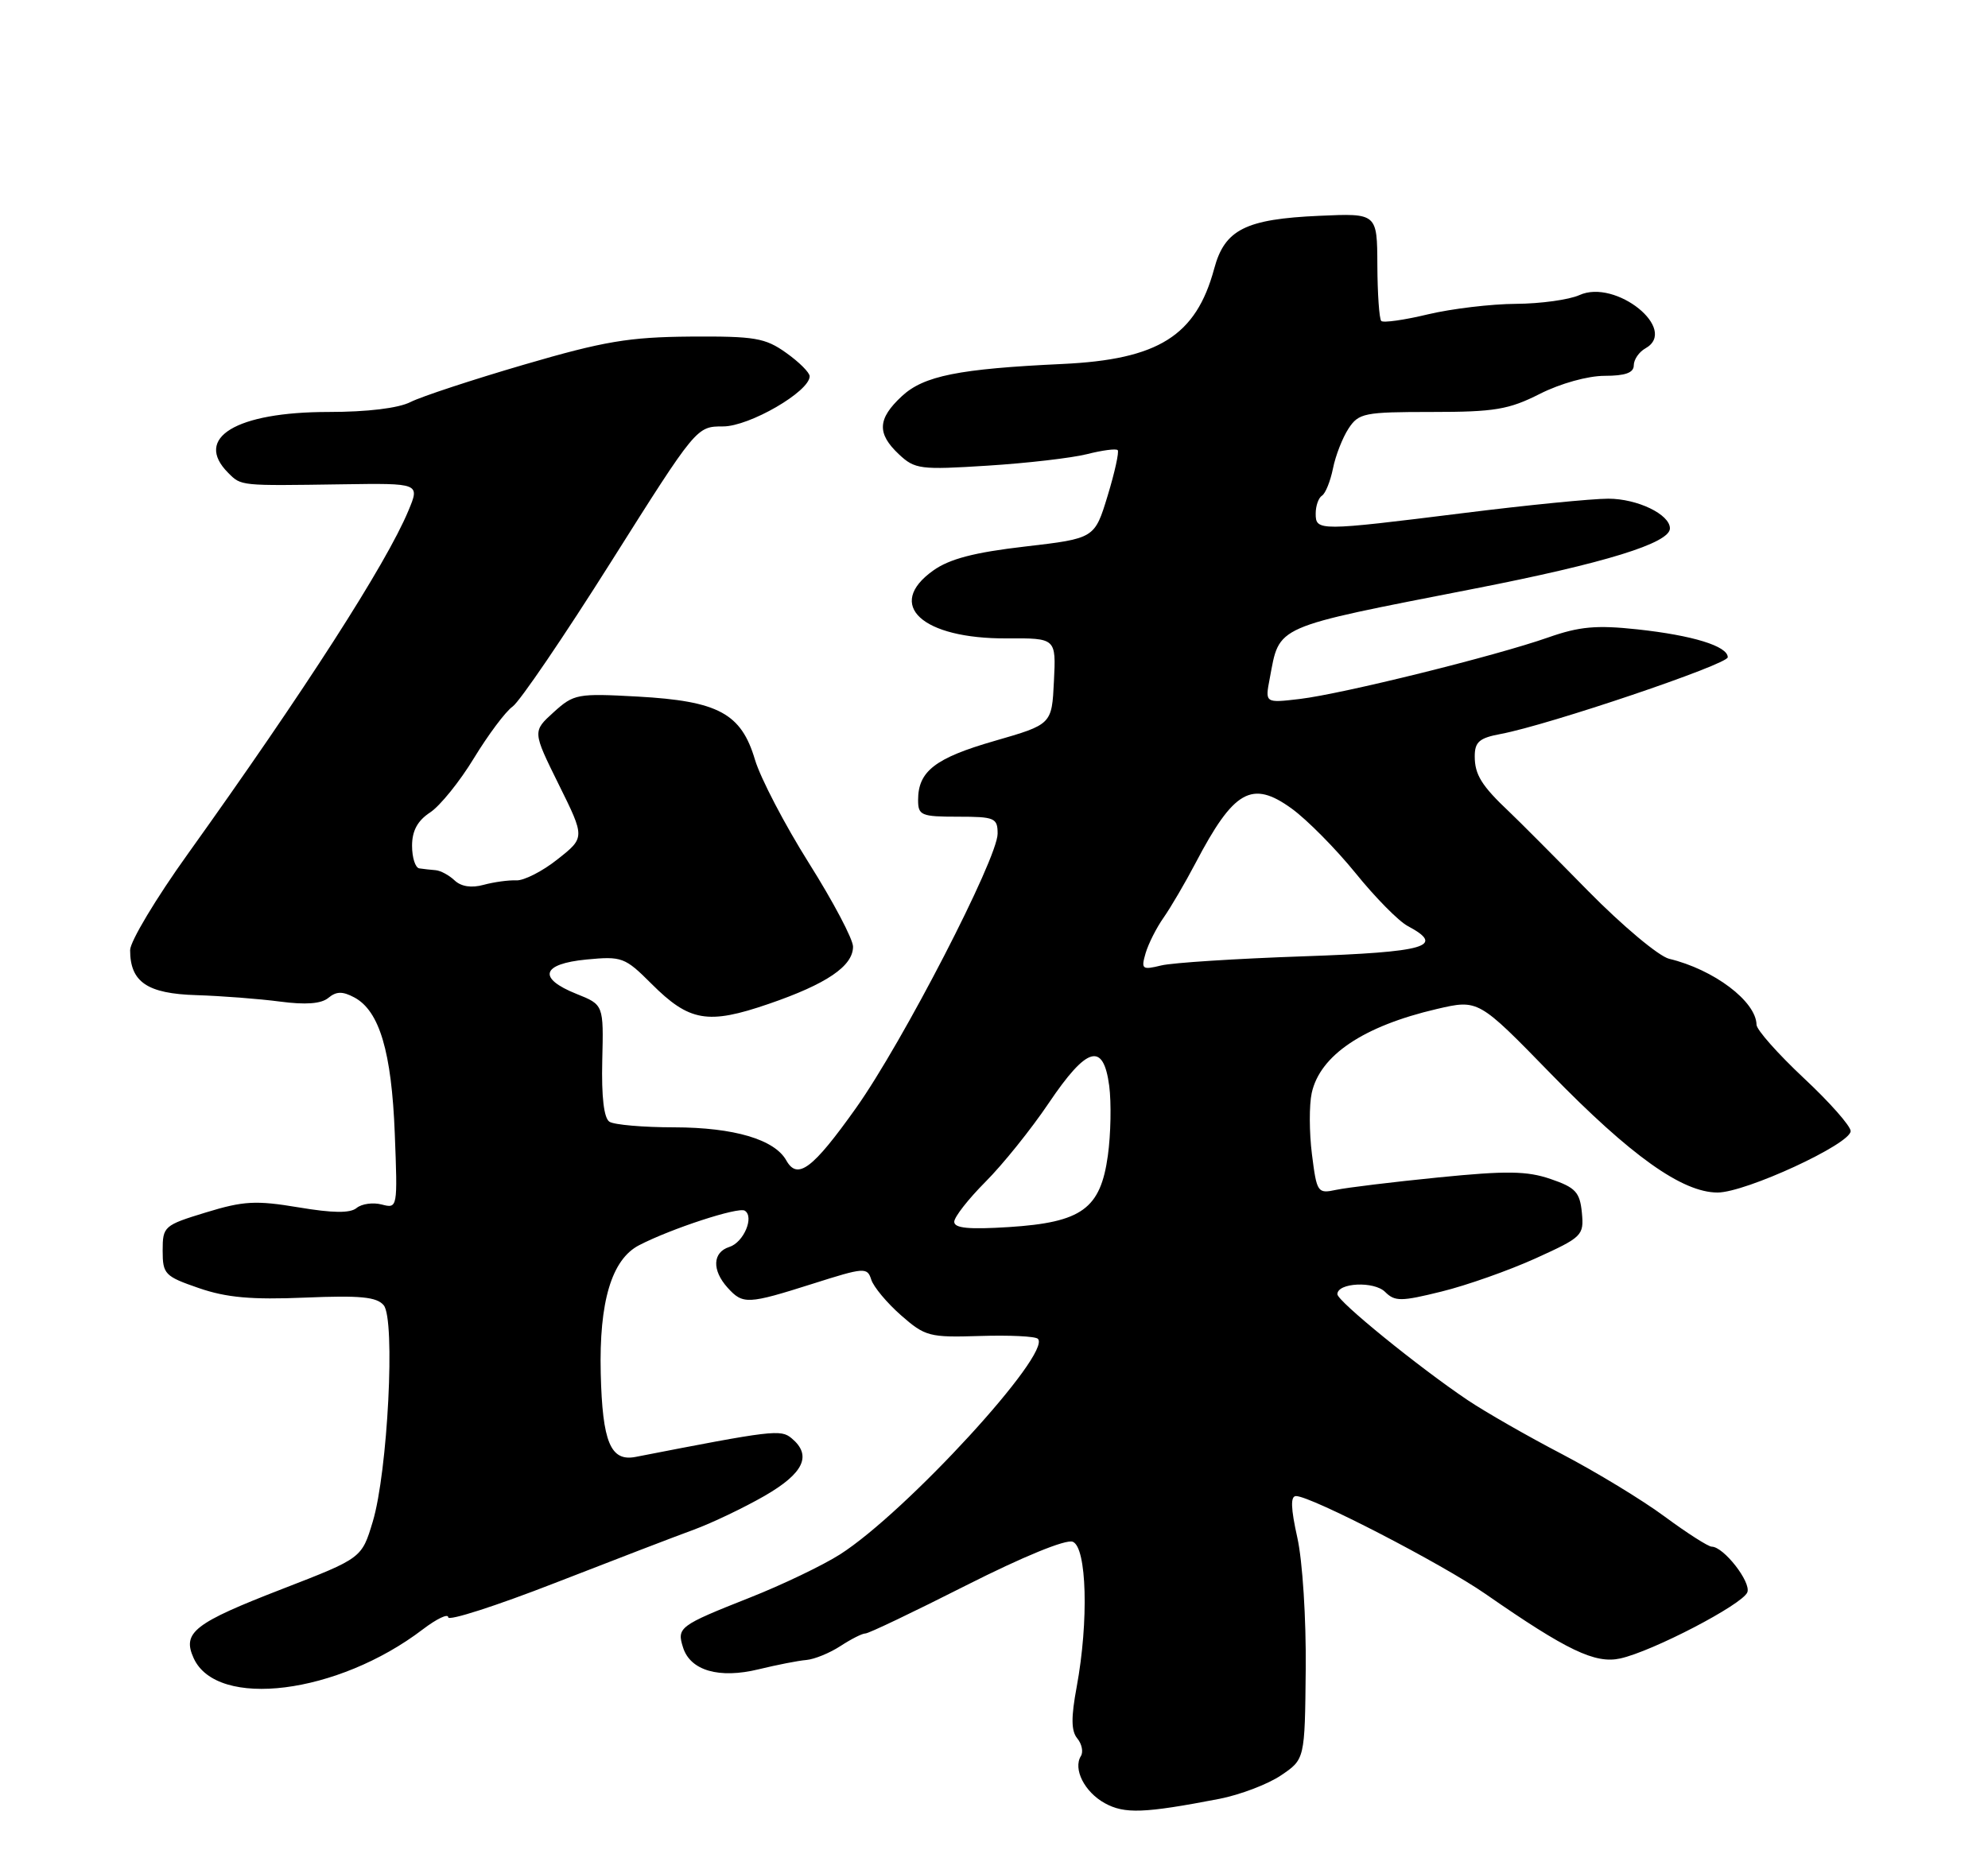 <?xml version="1.0" encoding="UTF-8" standalone="no"?>
<!DOCTYPE svg PUBLIC "-//W3C//DTD SVG 1.1//EN" "http://www.w3.org/Graphics/SVG/1.1/DTD/svg11.dtd" >
<svg xmlns="http://www.w3.org/2000/svg" xmlns:xlink="http://www.w3.org/1999/xlink" version="1.1" viewBox="0 0 275 256">
 <g >
 <path fill="currentColor"
d=" M 168.69 248.89 C 171.54 248.33 175.37 246.88 177.19 245.65 C 180.50 243.42 180.50 243.42 180.62 230.96 C 180.69 223.98 180.18 215.97 179.46 212.75 C 178.55 208.67 178.50 207.00 179.28 207.00 C 181.35 207.00 199.48 216.37 205.50 220.55 C 216.76 228.37 220.66 230.23 224.12 229.47 C 228.59 228.49 241.07 221.99 241.71 220.31 C 242.25 218.90 238.43 214.00 236.78 214.00 C 236.31 214.00 233.38 212.13 230.28 209.84 C 227.19 207.55 220.79 203.67 216.08 201.20 C 211.36 198.74 205.47 195.37 203.00 193.71 C 196.24 189.16 185.00 180.03 185.00 179.07 C 185.00 177.47 190.09 177.23 191.61 178.76 C 192.95 180.09 193.81 180.09 199.41 178.70 C 202.88 177.85 208.73 175.78 212.42 174.11 C 218.89 171.17 219.12 170.95 218.82 167.78 C 218.54 164.95 217.95 164.31 214.50 163.13 C 211.23 162.01 208.41 161.97 199.00 162.91 C 192.68 163.54 186.30 164.32 184.83 164.63 C 182.26 165.18 182.15 165.02 181.48 159.70 C 181.10 156.68 181.09 152.87 181.45 151.23 C 182.60 146.01 188.59 141.98 198.74 139.61 C 204.50 138.27 204.50 138.27 214.50 148.54 C 225.58 159.92 232.71 165.00 237.59 165.00 C 241.47 165.00 256.00 158.29 256.00 156.50 C 256.00 155.80 253.08 152.49 249.50 149.15 C 245.93 145.80 242.99 142.49 242.98 141.78 C 242.92 138.55 237.08 134.14 230.89 132.66 C 229.46 132.31 224.42 128.09 219.68 123.27 C 214.95 118.45 210.05 113.53 208.79 112.34 C 204.96 108.73 204.00 107.19 204.00 104.65 C 204.00 102.65 204.64 102.10 207.61 101.55 C 214.25 100.30 239.00 91.93 239.00 90.94 C 239.00 89.40 234.16 87.91 226.50 87.08 C 220.83 86.47 218.49 86.68 214.16 88.20 C 206.85 90.77 185.69 96.01 179.81 96.71 C 174.99 97.28 174.99 97.28 175.64 93.89 C 177.05 86.43 175.90 86.94 204.00 81.44 C 222.02 77.92 231.00 75.14 231.00 73.11 C 231.00 71.17 226.50 69.00 222.47 69.00 C 220.22 69.00 211.21 69.89 202.44 70.99 C 182.37 73.49 182.00 73.49 182.00 71.06 C 182.00 69.99 182.39 68.88 182.87 68.58 C 183.35 68.28 184.03 66.59 184.39 64.82 C 184.74 63.05 185.71 60.57 186.54 59.30 C 187.95 57.15 188.71 57.00 198.06 57.00 C 206.75 57.00 208.71 56.67 213.00 54.50 C 215.84 53.06 219.65 52.00 221.97 52.00 C 224.82 52.00 226.00 51.58 226.00 50.55 C 226.00 49.75 226.73 48.69 227.61 48.20 C 232.26 45.60 223.51 38.54 218.48 40.83 C 217.06 41.47 213.11 42.02 209.70 42.04 C 206.29 42.06 200.82 42.71 197.54 43.49 C 194.26 44.28 191.35 44.69 191.07 44.41 C 190.79 44.12 190.55 40.66 190.53 36.70 C 190.50 29.50 190.50 29.50 182.50 29.86 C 172.30 30.31 169.41 31.76 167.96 37.17 C 165.45 46.47 160.24 49.74 146.97 50.36 C 132.61 51.03 127.78 52.00 124.75 54.82 C 121.38 57.95 121.28 59.98 124.35 62.86 C 126.55 64.93 127.31 65.02 136.60 64.43 C 142.04 64.09 148.23 63.37 150.35 62.84 C 152.47 62.30 154.38 62.05 154.61 62.28 C 154.83 62.50 154.21 65.34 153.22 68.59 C 151.42 74.50 151.42 74.50 141.80 75.62 C 134.78 76.43 131.34 77.33 129.09 78.94 C 122.42 83.69 127.53 88.40 139.29 88.33 C 146.09 88.29 146.09 88.29 145.79 94.26 C 145.50 100.23 145.50 100.23 137.56 102.52 C 129.37 104.88 127.00 106.71 127.00 110.69 C 127.00 112.82 127.42 113.00 132.50 113.00 C 137.60 113.00 138.00 113.17 138.00 115.35 C 138.00 118.77 124.87 144.22 118.41 153.31 C 112.42 161.74 110.32 163.32 108.77 160.56 C 107.15 157.66 101.55 156.00 93.28 155.98 C 89.00 155.98 84.97 155.63 84.31 155.21 C 83.54 154.72 83.19 151.79 83.31 146.74 C 83.50 139.02 83.50 139.02 79.75 137.52 C 74.32 135.35 74.90 133.36 81.13 132.76 C 86.03 132.29 86.45 132.45 90.11 136.11 C 95.36 141.36 97.91 141.80 106.34 138.90 C 114.35 136.15 118.00 133.67 118.00 130.98 C 118.00 129.95 115.26 124.76 111.91 119.44 C 108.57 114.13 105.21 107.69 104.44 105.13 C 102.54 98.71 99.38 97.00 88.23 96.38 C 79.86 95.92 79.38 96.01 76.58 98.55 C 73.66 101.20 73.66 101.20 77.29 108.54 C 80.93 115.89 80.93 115.89 77.13 118.89 C 75.05 120.55 72.47 121.86 71.42 121.81 C 70.36 121.76 68.33 122.04 66.89 122.43 C 65.22 122.89 63.79 122.67 62.89 121.82 C 62.13 121.10 60.94 120.45 60.25 120.40 C 59.56 120.35 58.55 120.23 58.00 120.15 C 57.45 120.07 57.00 118.66 57.00 117.02 C 57.00 114.95 57.76 113.55 59.50 112.41 C 60.87 111.51 63.60 108.13 65.56 104.90 C 67.53 101.67 69.93 98.45 70.91 97.76 C 71.89 97.07 78.02 88.06 84.52 77.75 C 96.35 59.00 96.35 59.00 100.03 59.00 C 103.66 59.00 112.00 54.17 112.00 52.06 C 112.00 51.55 110.54 50.09 108.75 48.82 C 105.85 46.75 104.42 46.51 95.50 46.57 C 87.00 46.64 83.54 47.22 72.50 50.45 C 65.35 52.54 58.28 54.87 56.80 55.62 C 55.13 56.48 50.81 57.00 45.45 57.00 C 32.65 57.00 26.73 60.59 31.57 65.43 C 33.39 67.25 33.14 67.22 47.30 67.01 C 58.09 66.85 58.09 66.85 56.49 70.67 C 53.43 78.02 42.14 95.57 25.97 118.17 C 21.58 124.29 18.00 130.27 18.00 131.46 C 18.00 135.88 20.37 137.49 27.17 137.69 C 30.65 137.80 35.85 138.20 38.73 138.58 C 42.28 139.05 44.43 138.89 45.42 138.07 C 46.53 137.15 47.39 137.14 49.02 138.01 C 52.49 139.87 54.17 145.53 54.61 156.84 C 55.01 167.15 55.00 167.23 52.81 166.66 C 51.60 166.34 50.03 166.56 49.33 167.14 C 48.44 167.88 46.04 167.85 41.28 167.05 C 35.40 166.07 33.70 166.16 28.50 167.75 C 22.68 169.53 22.50 169.68 22.50 173.04 C 22.50 176.30 22.80 176.60 27.50 178.22 C 31.32 179.54 34.79 179.85 42.18 179.54 C 49.84 179.22 52.12 179.44 53.08 180.60 C 54.71 182.56 53.64 203.65 51.56 210.55 C 50.04 215.59 50.04 215.59 39.13 219.82 C 26.83 224.58 25.17 225.87 26.79 229.43 C 30.02 236.52 46.72 234.42 58.49 225.44 C 60.42 223.97 62.00 223.22 62.00 223.77 C 62.00 224.33 68.64 222.19 76.75 219.03 C 84.86 215.87 93.53 212.54 96.00 211.64 C 98.47 210.73 102.86 208.64 105.75 206.98 C 111.20 203.84 112.36 201.37 109.49 198.99 C 107.99 197.75 106.91 197.88 87.93 201.58 C 84.46 202.26 83.33 199.55 83.10 190.02 C 82.86 180.12 84.61 174.25 88.41 172.29 C 92.83 170.00 102.13 166.96 103.02 167.51 C 104.38 168.35 102.87 171.91 100.89 172.53 C 98.56 173.27 98.46 175.74 100.65 178.17 C 102.77 180.51 103.41 180.48 112.43 177.62 C 119.57 175.35 119.97 175.32 120.52 177.05 C 120.84 178.06 122.69 180.27 124.63 181.98 C 127.98 184.92 128.56 185.07 135.55 184.85 C 139.62 184.72 143.23 184.89 143.57 185.24 C 145.55 187.22 125.35 209.23 116.20 215.07 C 113.83 216.58 108.21 219.28 103.70 221.06 C 93.95 224.92 93.60 225.18 94.49 227.96 C 95.50 231.15 99.48 232.30 104.93 230.97 C 107.44 230.36 110.42 229.77 111.54 229.68 C 112.67 229.58 114.79 228.71 116.26 227.75 C 117.73 226.79 119.28 226.00 119.71 226.01 C 120.15 226.02 126.41 223.02 133.64 219.36 C 141.49 215.39 147.43 212.95 148.39 213.32 C 150.34 214.07 150.62 224.30 148.94 233.39 C 148.15 237.63 148.17 239.50 149.02 240.53 C 149.65 241.29 149.88 242.39 149.52 242.97 C 148.41 244.76 150.02 247.94 152.82 249.49 C 155.56 251.00 158.27 250.90 168.69 248.89 Z  M 132.00 169.05 C 132.00 168.39 133.95 165.90 136.32 163.52 C 138.70 161.14 142.64 156.24 145.07 152.63 C 150.37 144.77 152.63 144.13 153.44 150.25 C 153.74 152.59 153.66 156.93 153.25 159.89 C 152.23 167.27 149.65 169.13 139.57 169.78 C 134.04 170.13 132.00 169.94 132.00 169.05 Z  M 158.47 131.89 C 158.86 130.57 159.98 128.35 160.97 126.95 C 161.95 125.55 163.93 122.17 165.36 119.45 C 170.67 109.31 173.17 107.89 178.67 111.87 C 180.81 113.42 184.78 117.44 187.50 120.79 C 190.21 124.15 193.46 127.45 194.72 128.12 C 200.02 130.95 197.34 131.73 180.25 132.32 C 171.04 132.64 162.21 133.20 160.64 133.58 C 157.98 134.23 157.83 134.10 158.47 131.89 Z "/>
</g>
</svg>